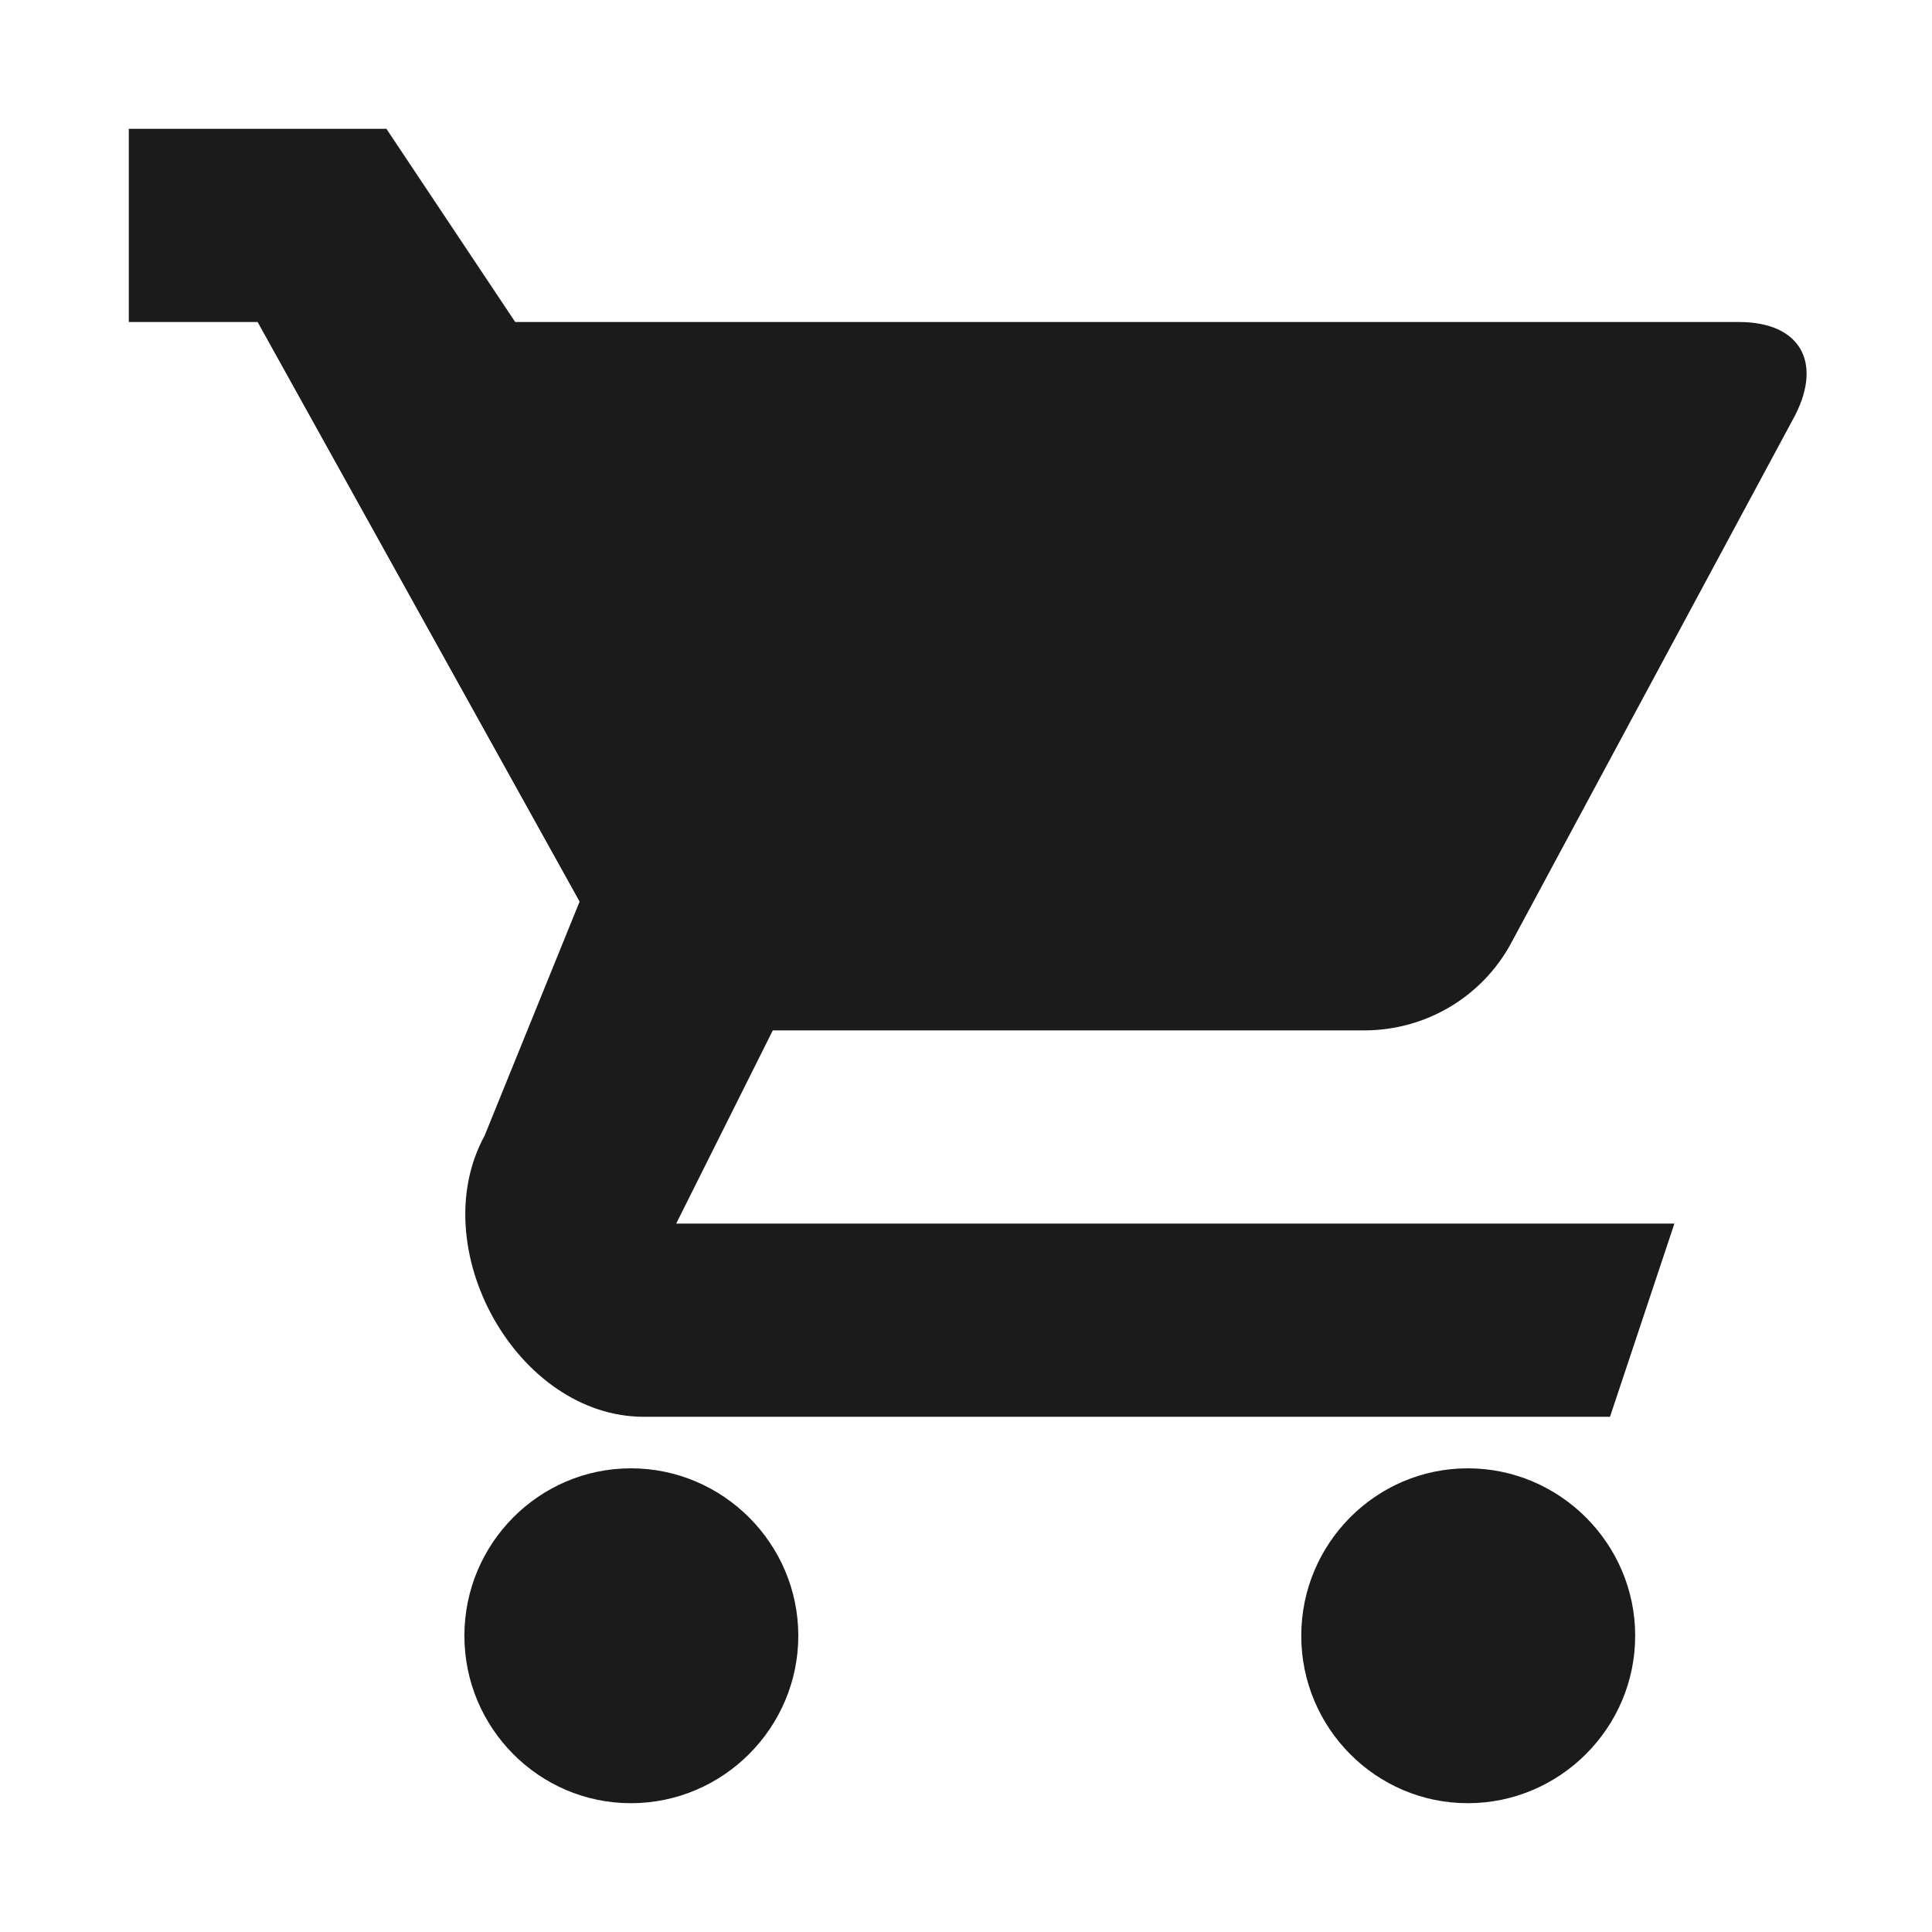 <svg width="30" height="30" viewBox="0 0 30 30" fill="none" xmlns="http://www.w3.org/2000/svg">
<path fill-rule="evenodd" clip-rule="evenodd" d="M2 2V5H4L9 14L7.523 17.639C6.574 19.381 8.025 22 10 22H25L26 19H10.5L12 16H21.181C22.156 16 23.014 15.467 23.456 14.661L27.834 6.524C28.315 5.666 27.988 5 27 5H8L6 2H2ZM9.797 22.8C8.368 22.8 7.211 23.97 7.211 25.4C7.211 26.83 8.368 28 9.797 28C11.227 28 12.396 26.83 12.396 25.4C12.396 23.97 11.227 22.8 9.797 22.8ZM20.206 25.4C20.206 23.97 21.363 22.8 22.792 22.8C24.222 22.8 25.391 23.97 25.391 25.4C25.391 26.83 24.222 28 22.792 28C21.363 28 20.206 26.83 20.206 25.4Z" fill="#1B1B1B"/>
</svg>
